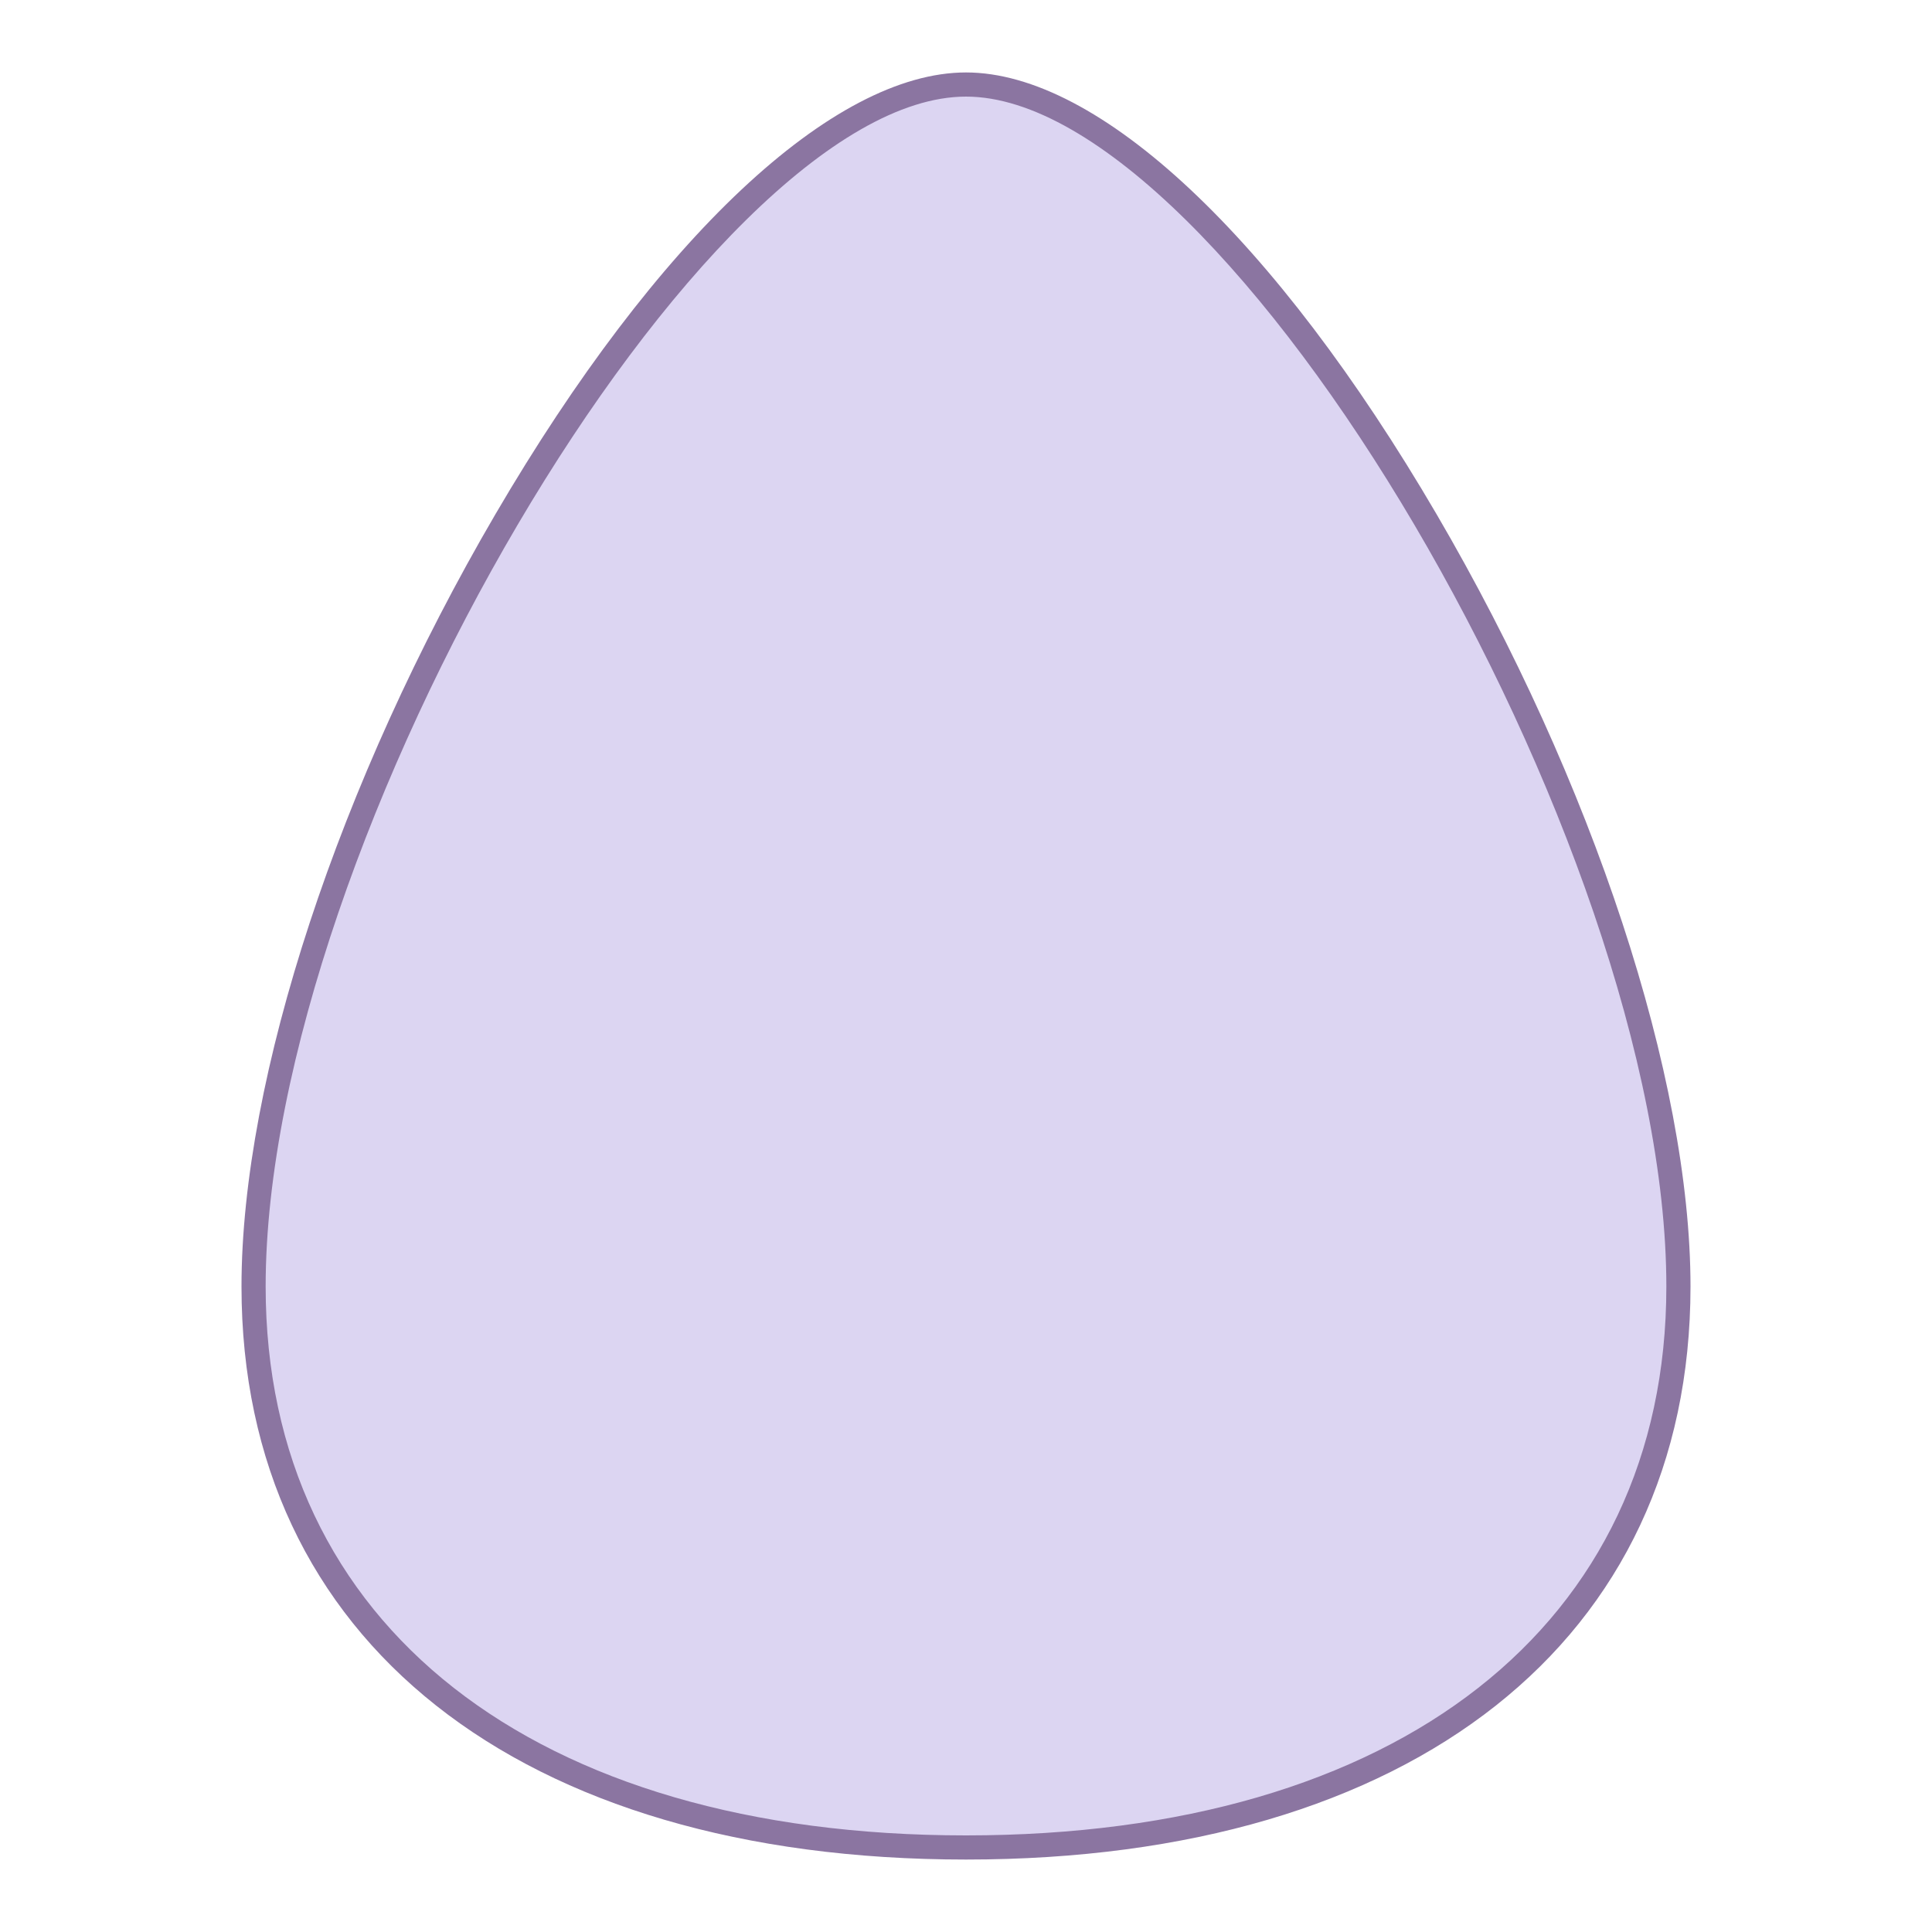 <svg xmlns="http://www.w3.org/2000/svg"  viewBox="0 0 80 80" width="80px" height="80px"><path fill="#dcd5f2" d="M69.5,53.273C69.5,66.545,59.667,76.5,40,76.5s-29.5-9.955-29.5-23.227 C10.5,35.023,28.528,3.5,40,3.5S69.5,35.023,69.5,53.273z"/><path fill="#8b75a1" d="M40,77c-18.505,0-30-9.092-30-23.728c0-8.632,4.03-20.887,10.516-31.982C27.212,9.838,34.496,3,40,3 s12.788,6.838,19.484,18.29C65.97,32.386,70,44.641,70,53.272C70,67.908,58.505,77,40,77z M40,4C29.159,4,11,34.853,11,53.272 C11,67.291,22.112,76,40,76s29-8.709,29-22.728C69,34.853,50.841,4,40,4z"/></svg>